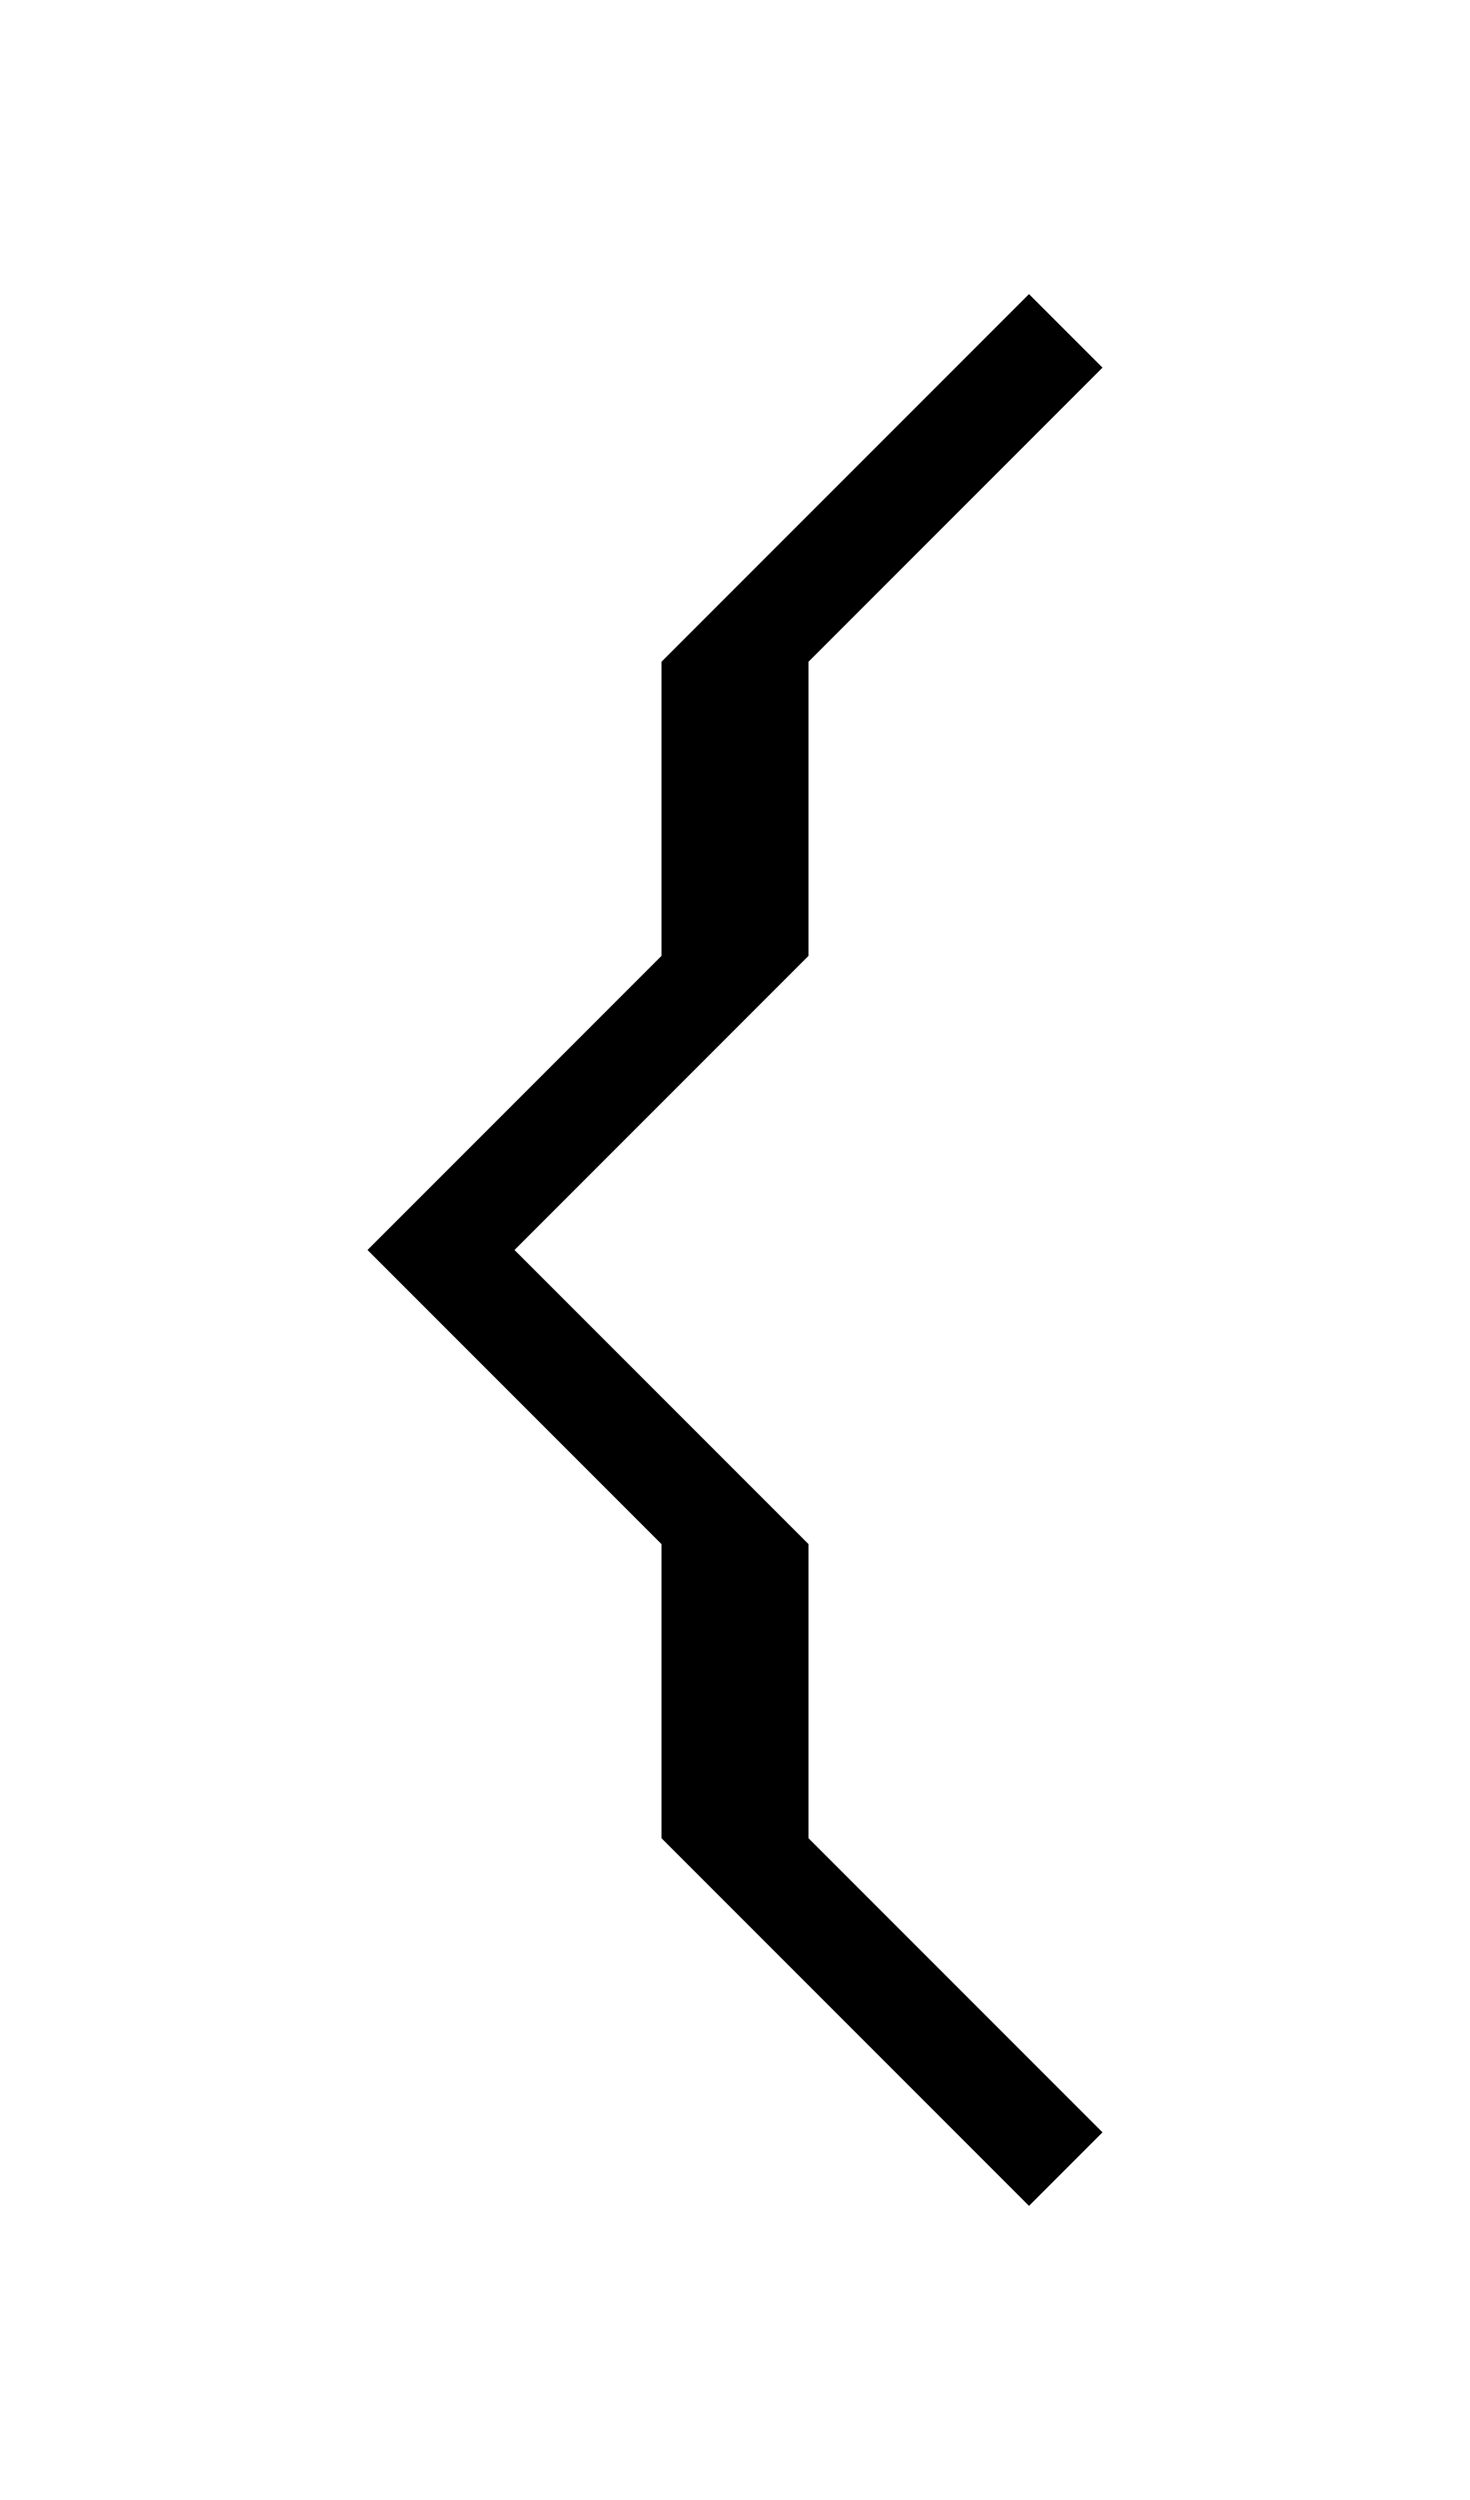 <?xml version="1.0" encoding="UTF-8" standalone="no"?>
<svg width="500" height="850" version="1.1" id="svg1" sodipodi:docname="uni007B.svg" inkscape:version="1.4.2 (ebf0e940, 2025-05-08)" xmlns:inkscape="http://www.inkscape.org/namespaces/inkscape" xmlns:sodipodi="http://sodipodi.sourceforge.net/DTD/sodipodi-0.dtd" xmlns="http://www.w3.org/2000/svg" xmlns:svg="http://www.w3.org/2000/svg">
    <defs id="defs1" />
    <sodipodi:namedview id="namedview1" pagecolor="#ffffff" bordercolor="#000000" borderopacity="0.25" inkscape:showpageshadow="2" inkscape:pageopacity="0.0" inkscape:pagecheckerboard="0" inkscape:deskcolor="#d1d1d1" inkscape:zoom="0.31652174" inkscape:cx="259.06593" inkscape:cy="426.51099" inkscape:window-width="1080" inkscape:window-height="675" inkscape:window-x="0" inkscape:window-y="25" inkscape:window-maximized="0" inkscape:current-layer="svg1" />
    <path id="polygon1" transform="translate(100)" d="m 125,225 125,-125 25,25 -25,25 -75,75 V 325 L 75,425 175,525 v 100 l 75,75 25,25 -25,25 L 125,625 V 525 L 25,425 125,325 Z" />
</svg>

